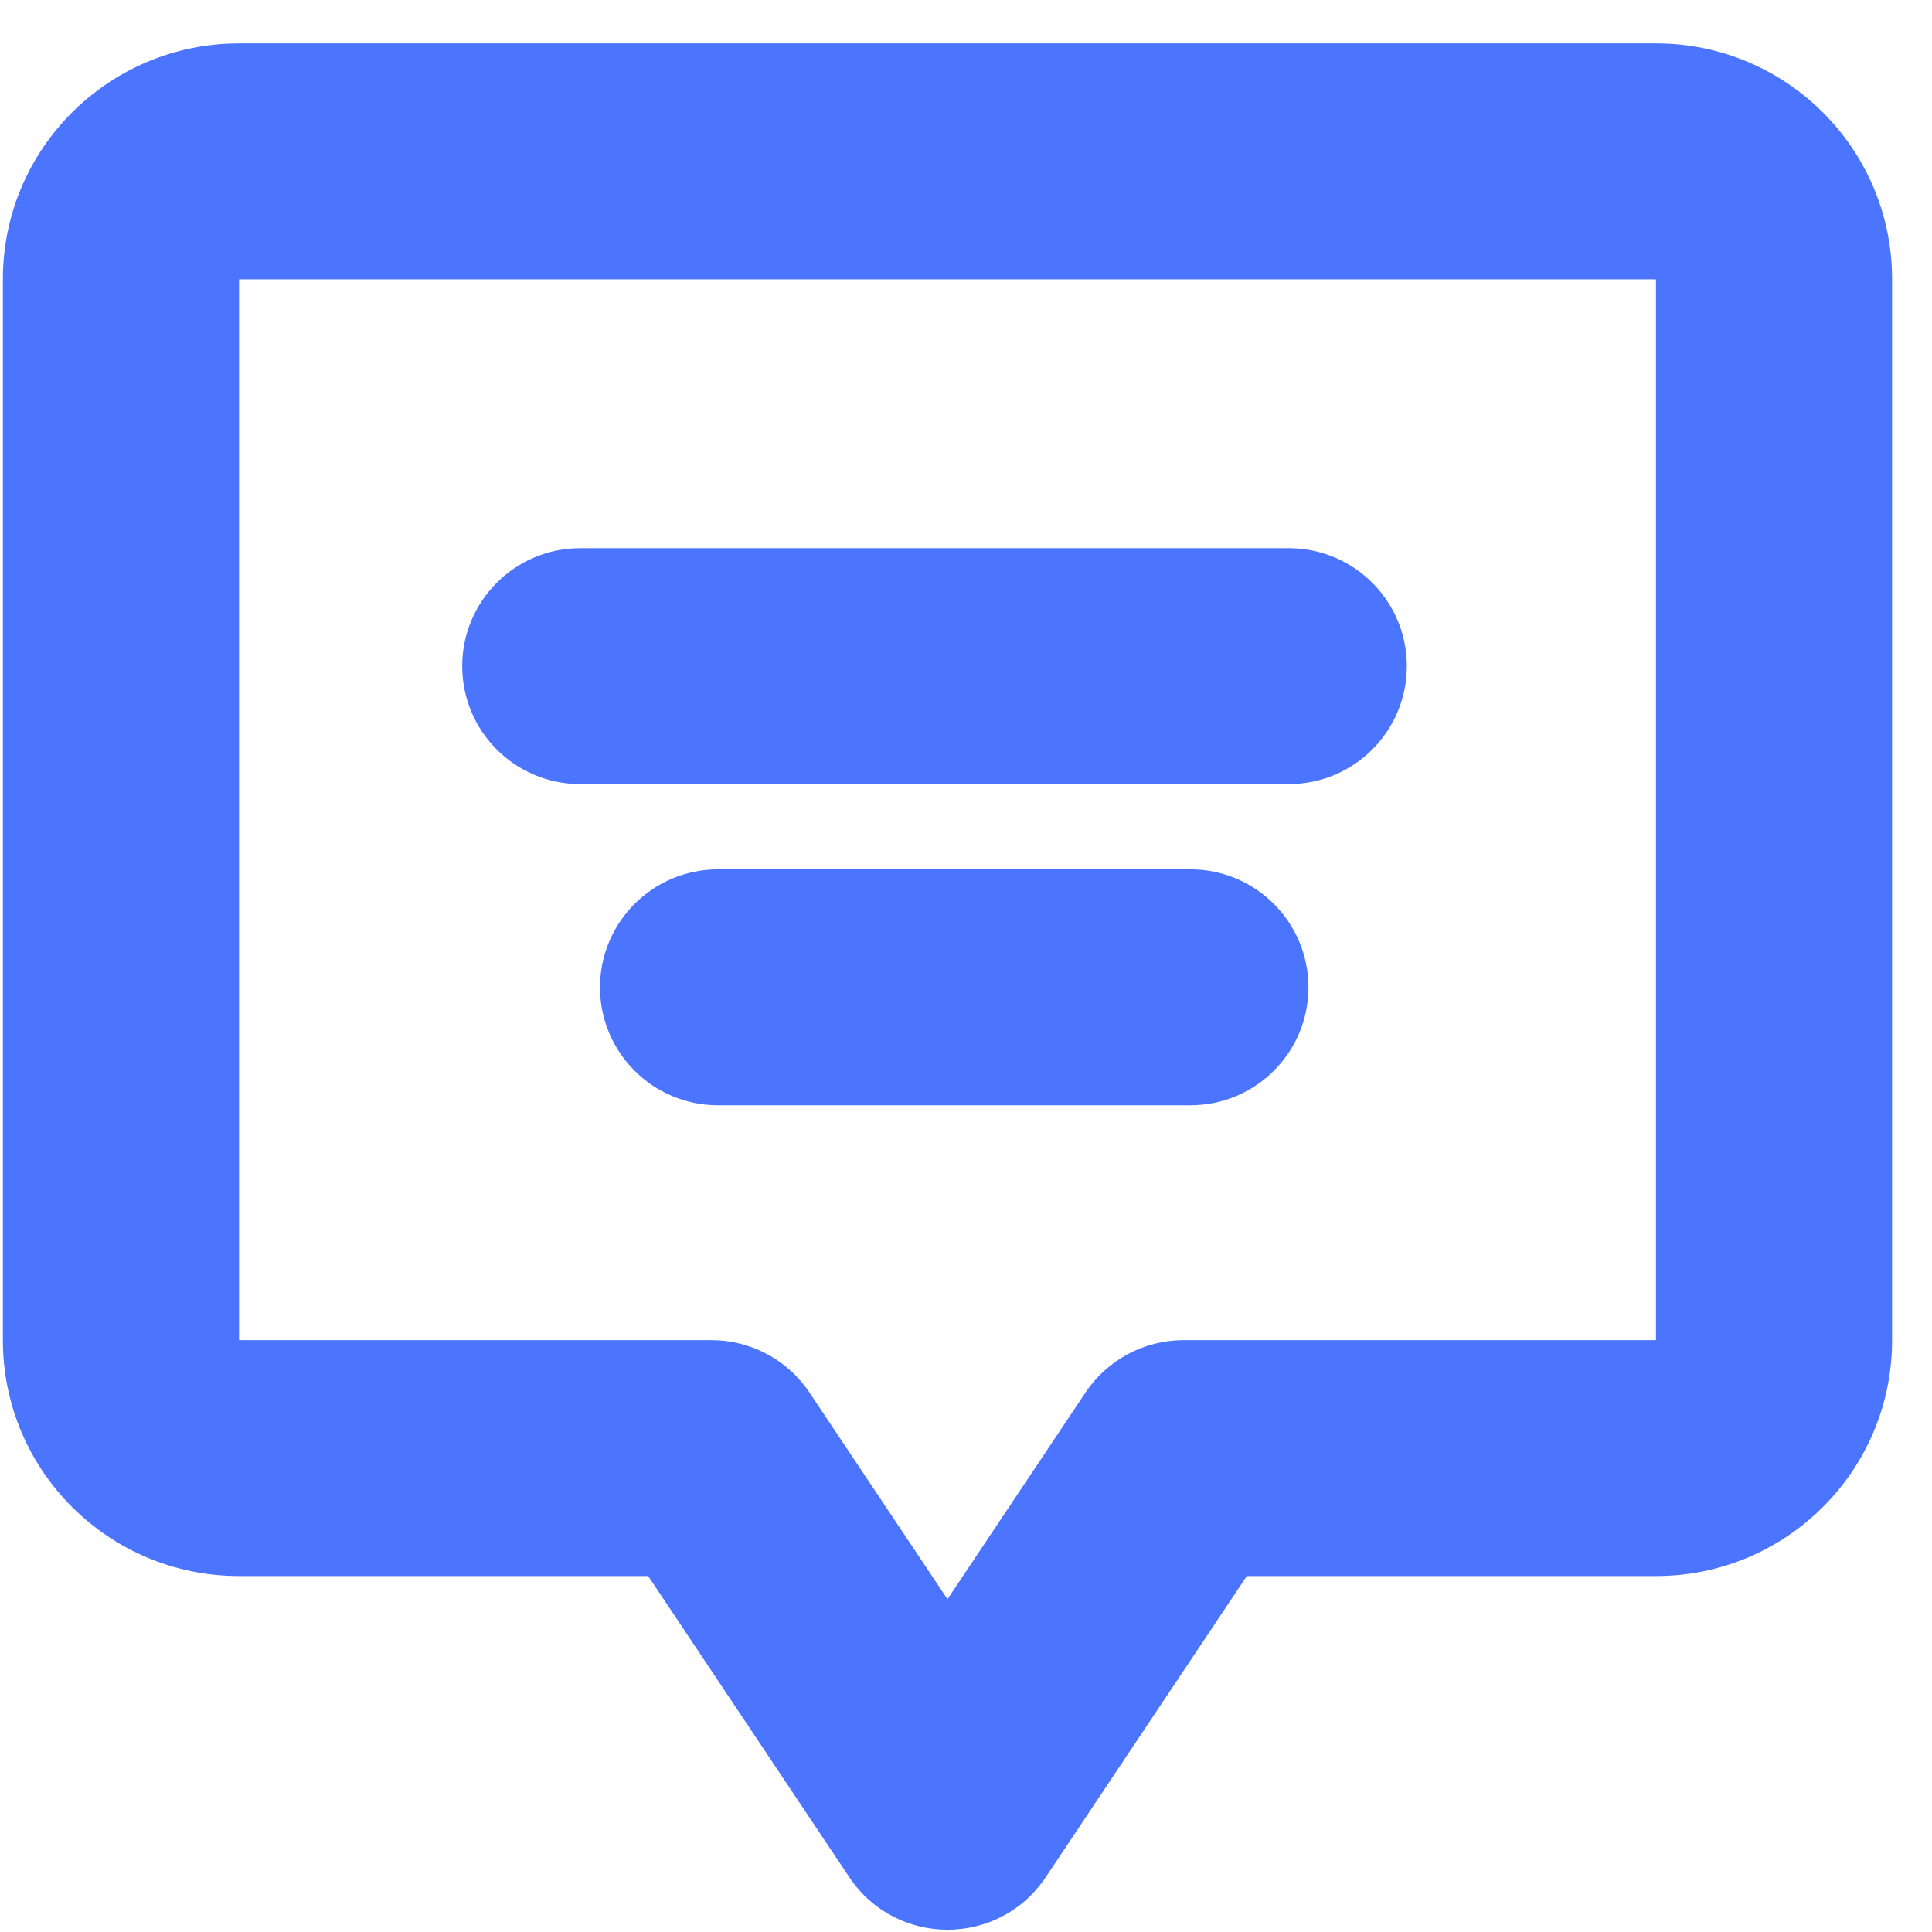 
<svg width="41px" height="41px" viewBox="0 0 41 41" version="1.1" xmlns="http://www.w3.org/2000/svg" xmlns:xlink="http://www.w3.org/1999/xlink">
    <!-- Generator: Sketch 43.1 (39012) - http://www.bohemiancoding.com/sketch -->
    <desc>Created with Sketch.</desc>
    <defs></defs>
    <g id="HomePage" stroke="none" stroke-width="0.2" fill="none" fill-rule="evenodd">
        <g id="Home" transform="translate(-916, -679)" fill-rule="nonzero" fill="#4B74FF">
            <g id="Group-3" transform="translate(916, 679)">
                <path d="M5.073,33.446 C2.305,33.446 0.061,31.207 0.061,28.441 L0.061,5.926 C0.061,3.16 2.305,0.921 5.073,0.921 L35.142,0.921 C37.909,0.921 40.153,3.16 40.153,5.926 L40.153,28.441 C40.153,31.207 37.909,33.446 35.142,33.446 L26.459,33.446 L22.192,39.837 C21.2,41.323 19.015,41.323 18.023,39.837 L13.755,33.446 L5.073,33.446 Z M15.096,28.44 C15.933,28.44 16.715,28.858 17.18,29.554 L20.107,33.937 L23.034,29.554 C23.499,28.858 24.281,28.44 25.119,28.44 L35.142,28.44 L35.142,5.928 L5.073,5.928 L5.073,28.44 L15.096,28.44 Z" id="Stroke-215"></path>
                <path d="M12.314,16.64 L27.349,16.64 C28.733,16.64 29.855,15.519 29.855,14.136 C29.855,12.754 28.733,11.633 27.349,11.633 L12.314,11.633 C10.93,11.633 9.809,12.754 9.809,14.136 C9.809,15.519 10.93,16.64 12.314,16.64 Z" id="Stroke-216"></path>
                <path d="M15.238,23.456 L25.261,23.456 C26.645,23.456 27.767,22.335 27.767,20.953 C27.767,19.57 26.645,18.449 25.261,18.449 L15.238,18.449 C13.855,18.449 12.733,19.57 12.733,20.953 C12.733,22.335 13.855,23.456 15.238,23.456 Z" id="Stroke-217"></path>
            </g>
        </g>
    </g>
</svg>

